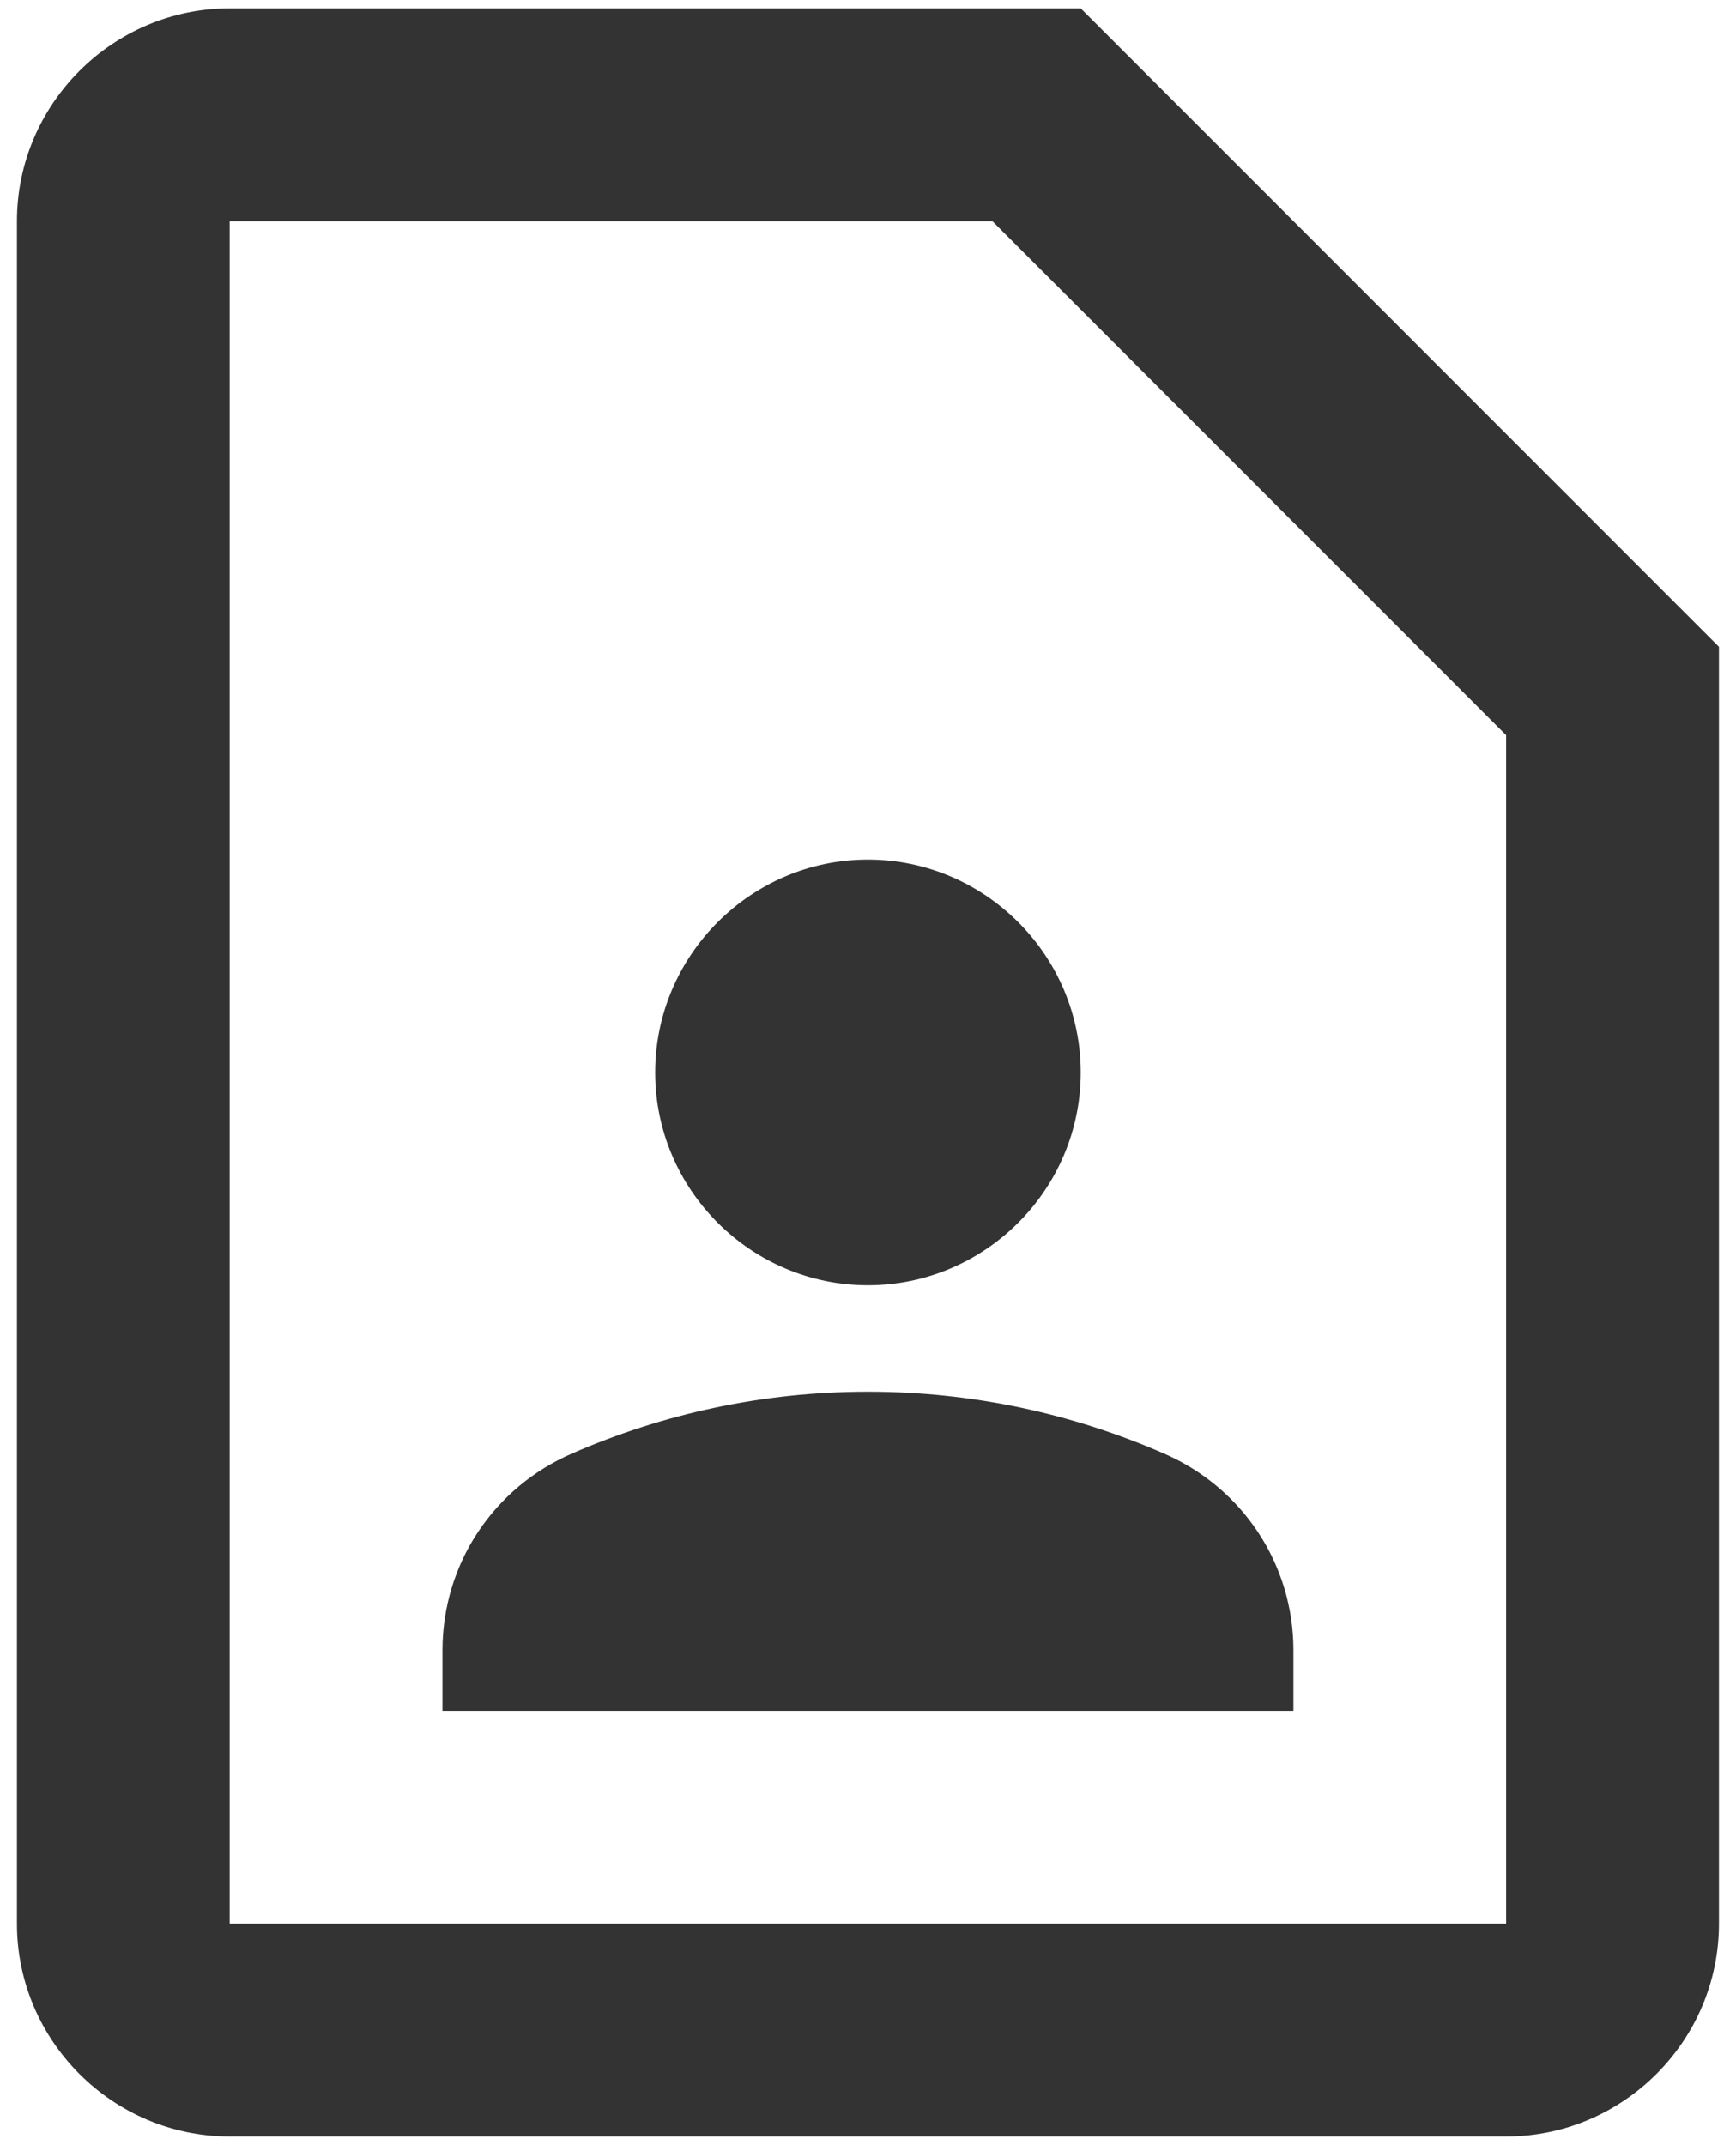 <svg width="17" height="21" viewBox="0 0 17 21" fill="none" xmlns="http://www.w3.org/2000/svg">
<path d="M9.718 2.165L14.749 7.197V18.832H2.249V2.165H9.718ZM10.583 0.082H2.249C1.104 0.082 0.166 1.02 0.166 2.165V18.832C0.166 19.978 1.104 20.915 2.249 20.915H14.749C15.895 20.915 16.833 19.978 16.833 18.832V6.332L10.583 0.082ZM8.499 12.582C9.645 12.582 10.583 11.645 10.583 10.499C10.583 9.353 9.645 8.415 8.499 8.415C7.354 8.415 6.416 9.353 6.416 10.499C6.416 11.645 7.354 12.582 8.499 12.582ZM12.666 16.155C12.666 15.311 12.166 14.561 11.395 14.228C10.51 13.842 9.531 13.624 8.499 13.624C7.468 13.624 6.489 13.842 5.604 14.228C4.833 14.561 4.333 15.311 4.333 16.155V16.749H12.666V16.155Z" fill="#333333"/>
</svg>

